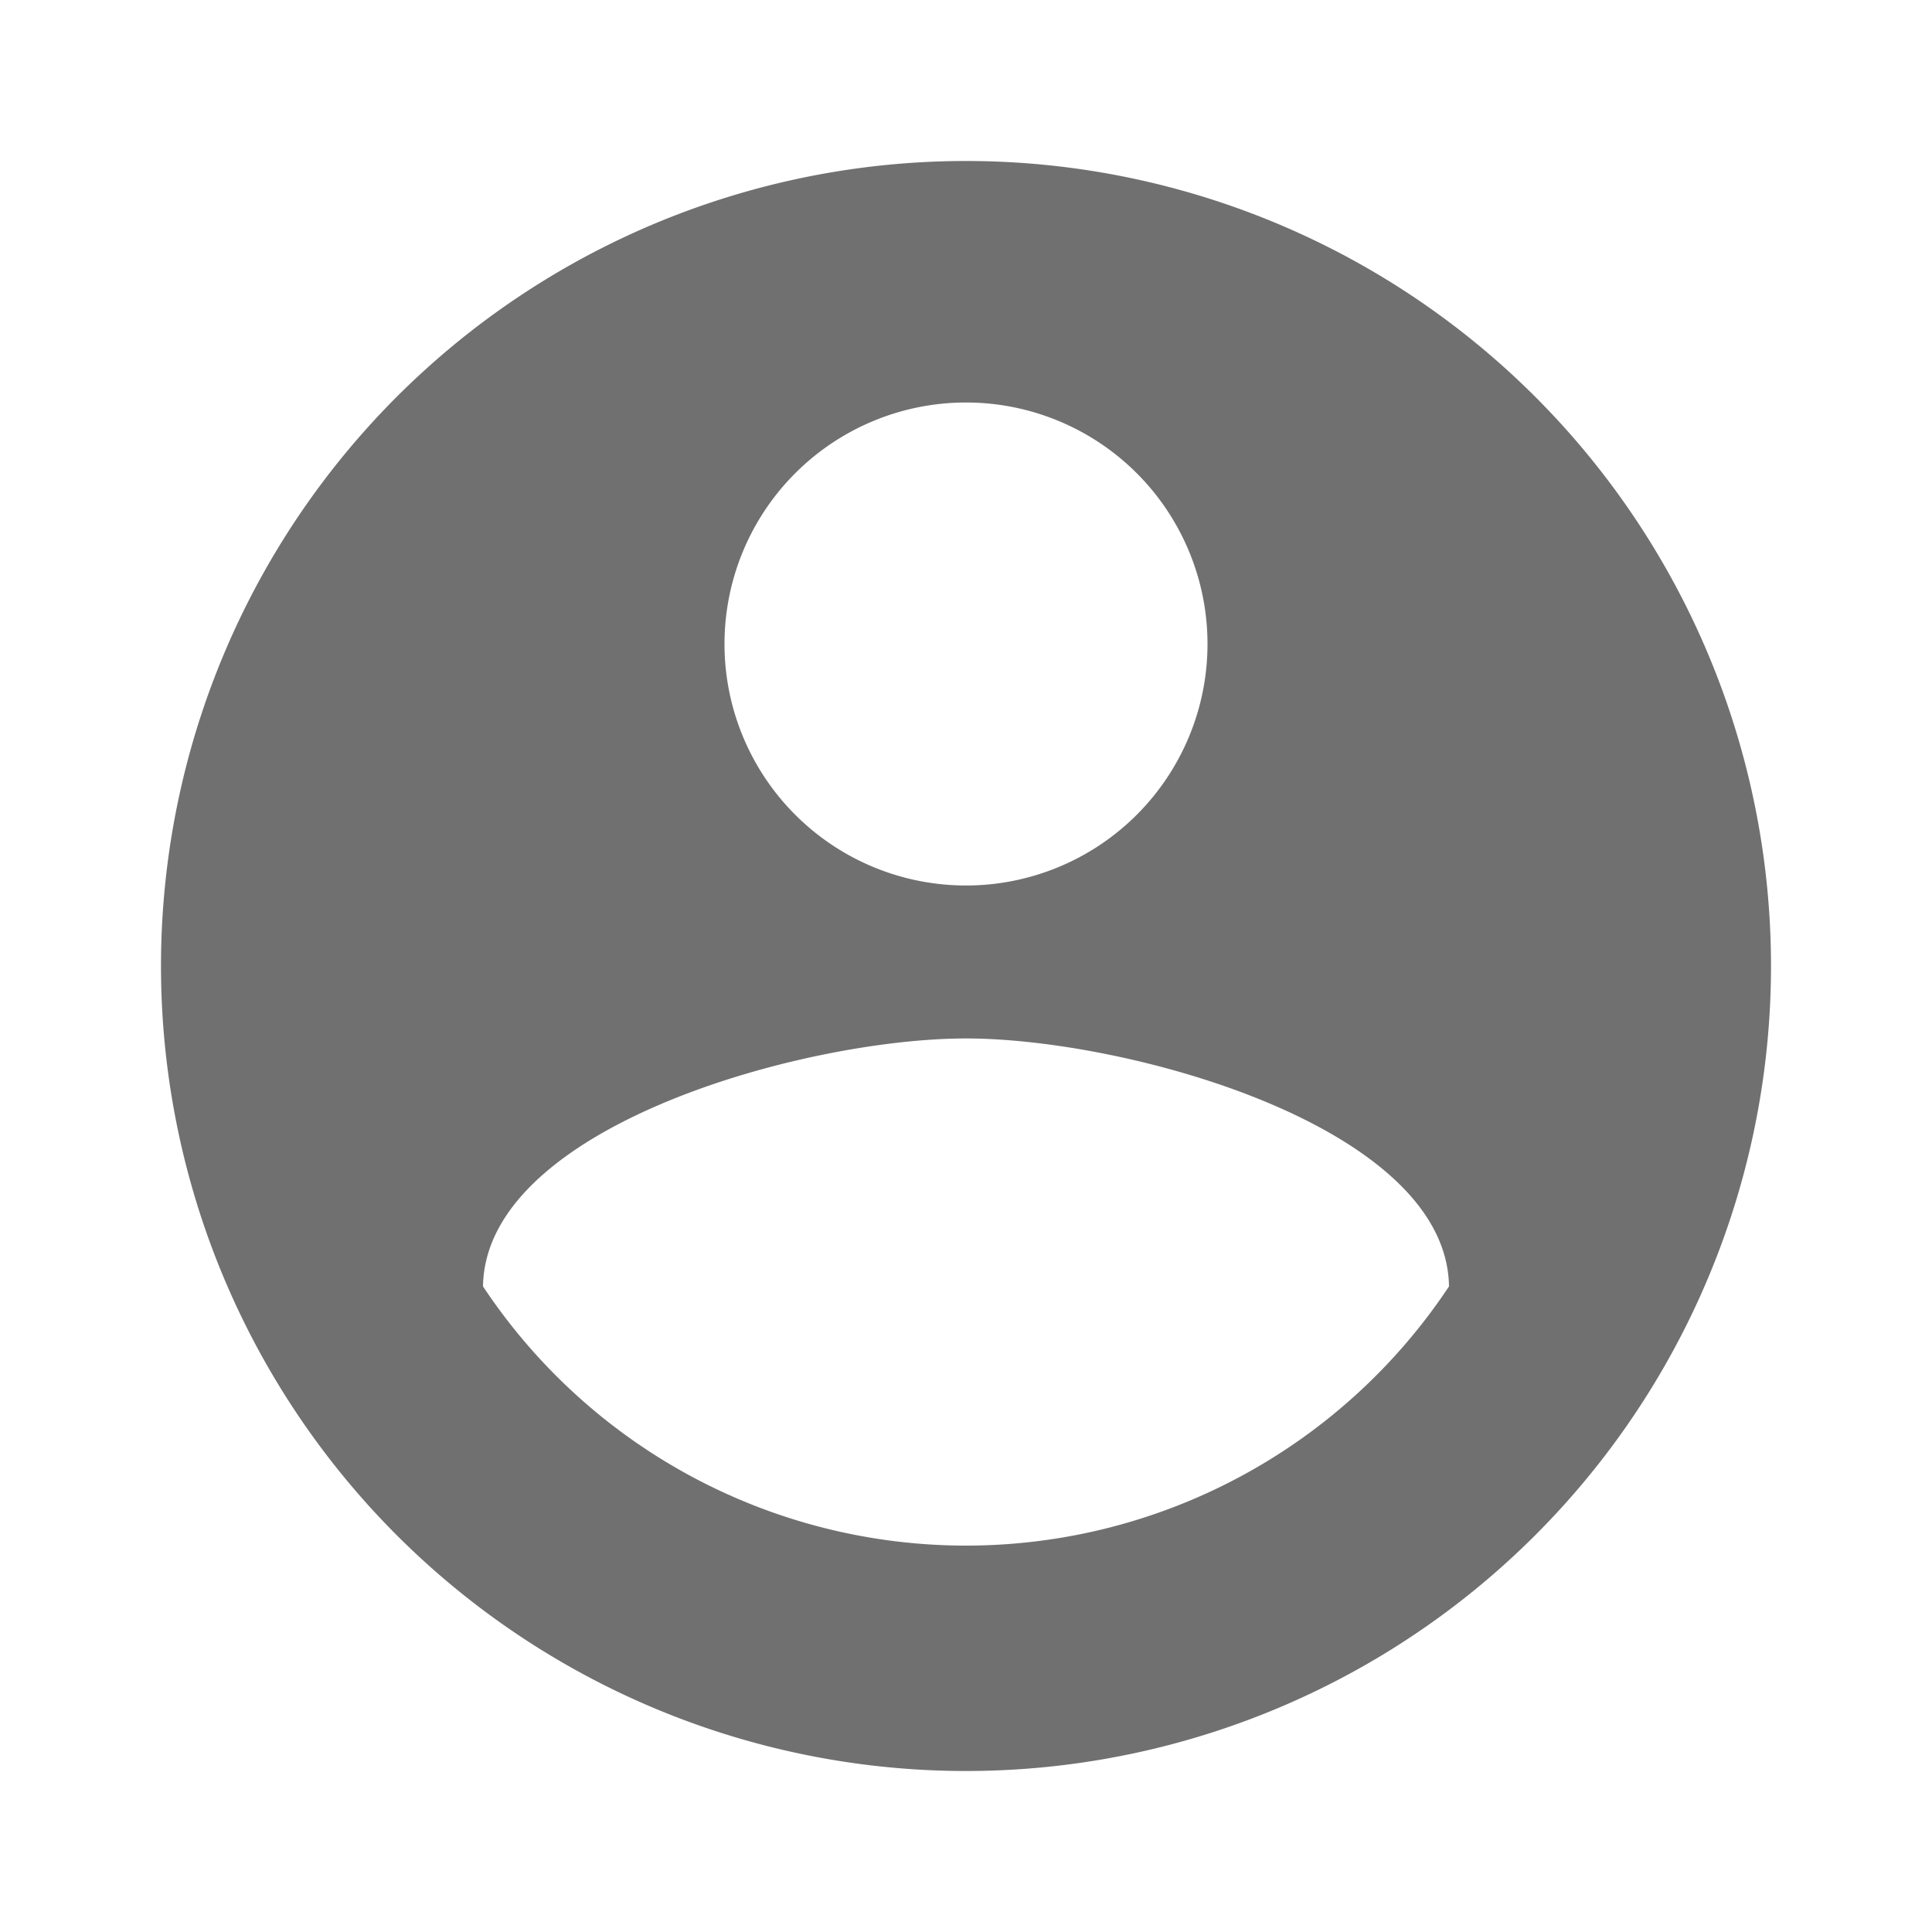 <svg xmlns="http://www.w3.org/2000/svg" width="24" height="24" viewBox="0 0 24 24">
  <g id="Group_972" data-name="Group 972" transform="translate(-248 -203)">
    <path id="Path_768" data-name="Path 768" d="M12,2A10,10,0,1,0,22,12,10,10,0,0,0,12,2Zm0,3A3,3,0,1,1,9,8,3,3,0,0,1,12,5Zm0,14.2a7.2,7.2,0,0,1-6-3.22c.03-1.99,4-3.08,6-3.08s5.97,1.09,6,3.08A7.2,7.2,0,0,1,12,19.2Z" transform="translate(248 203)" fill="#707070"/>
    <path id="Path_769" data-name="Path 769" d="M0,0H24V24H0Z" transform="translate(248 203)" fill="none"/>
  </g>
</svg>
